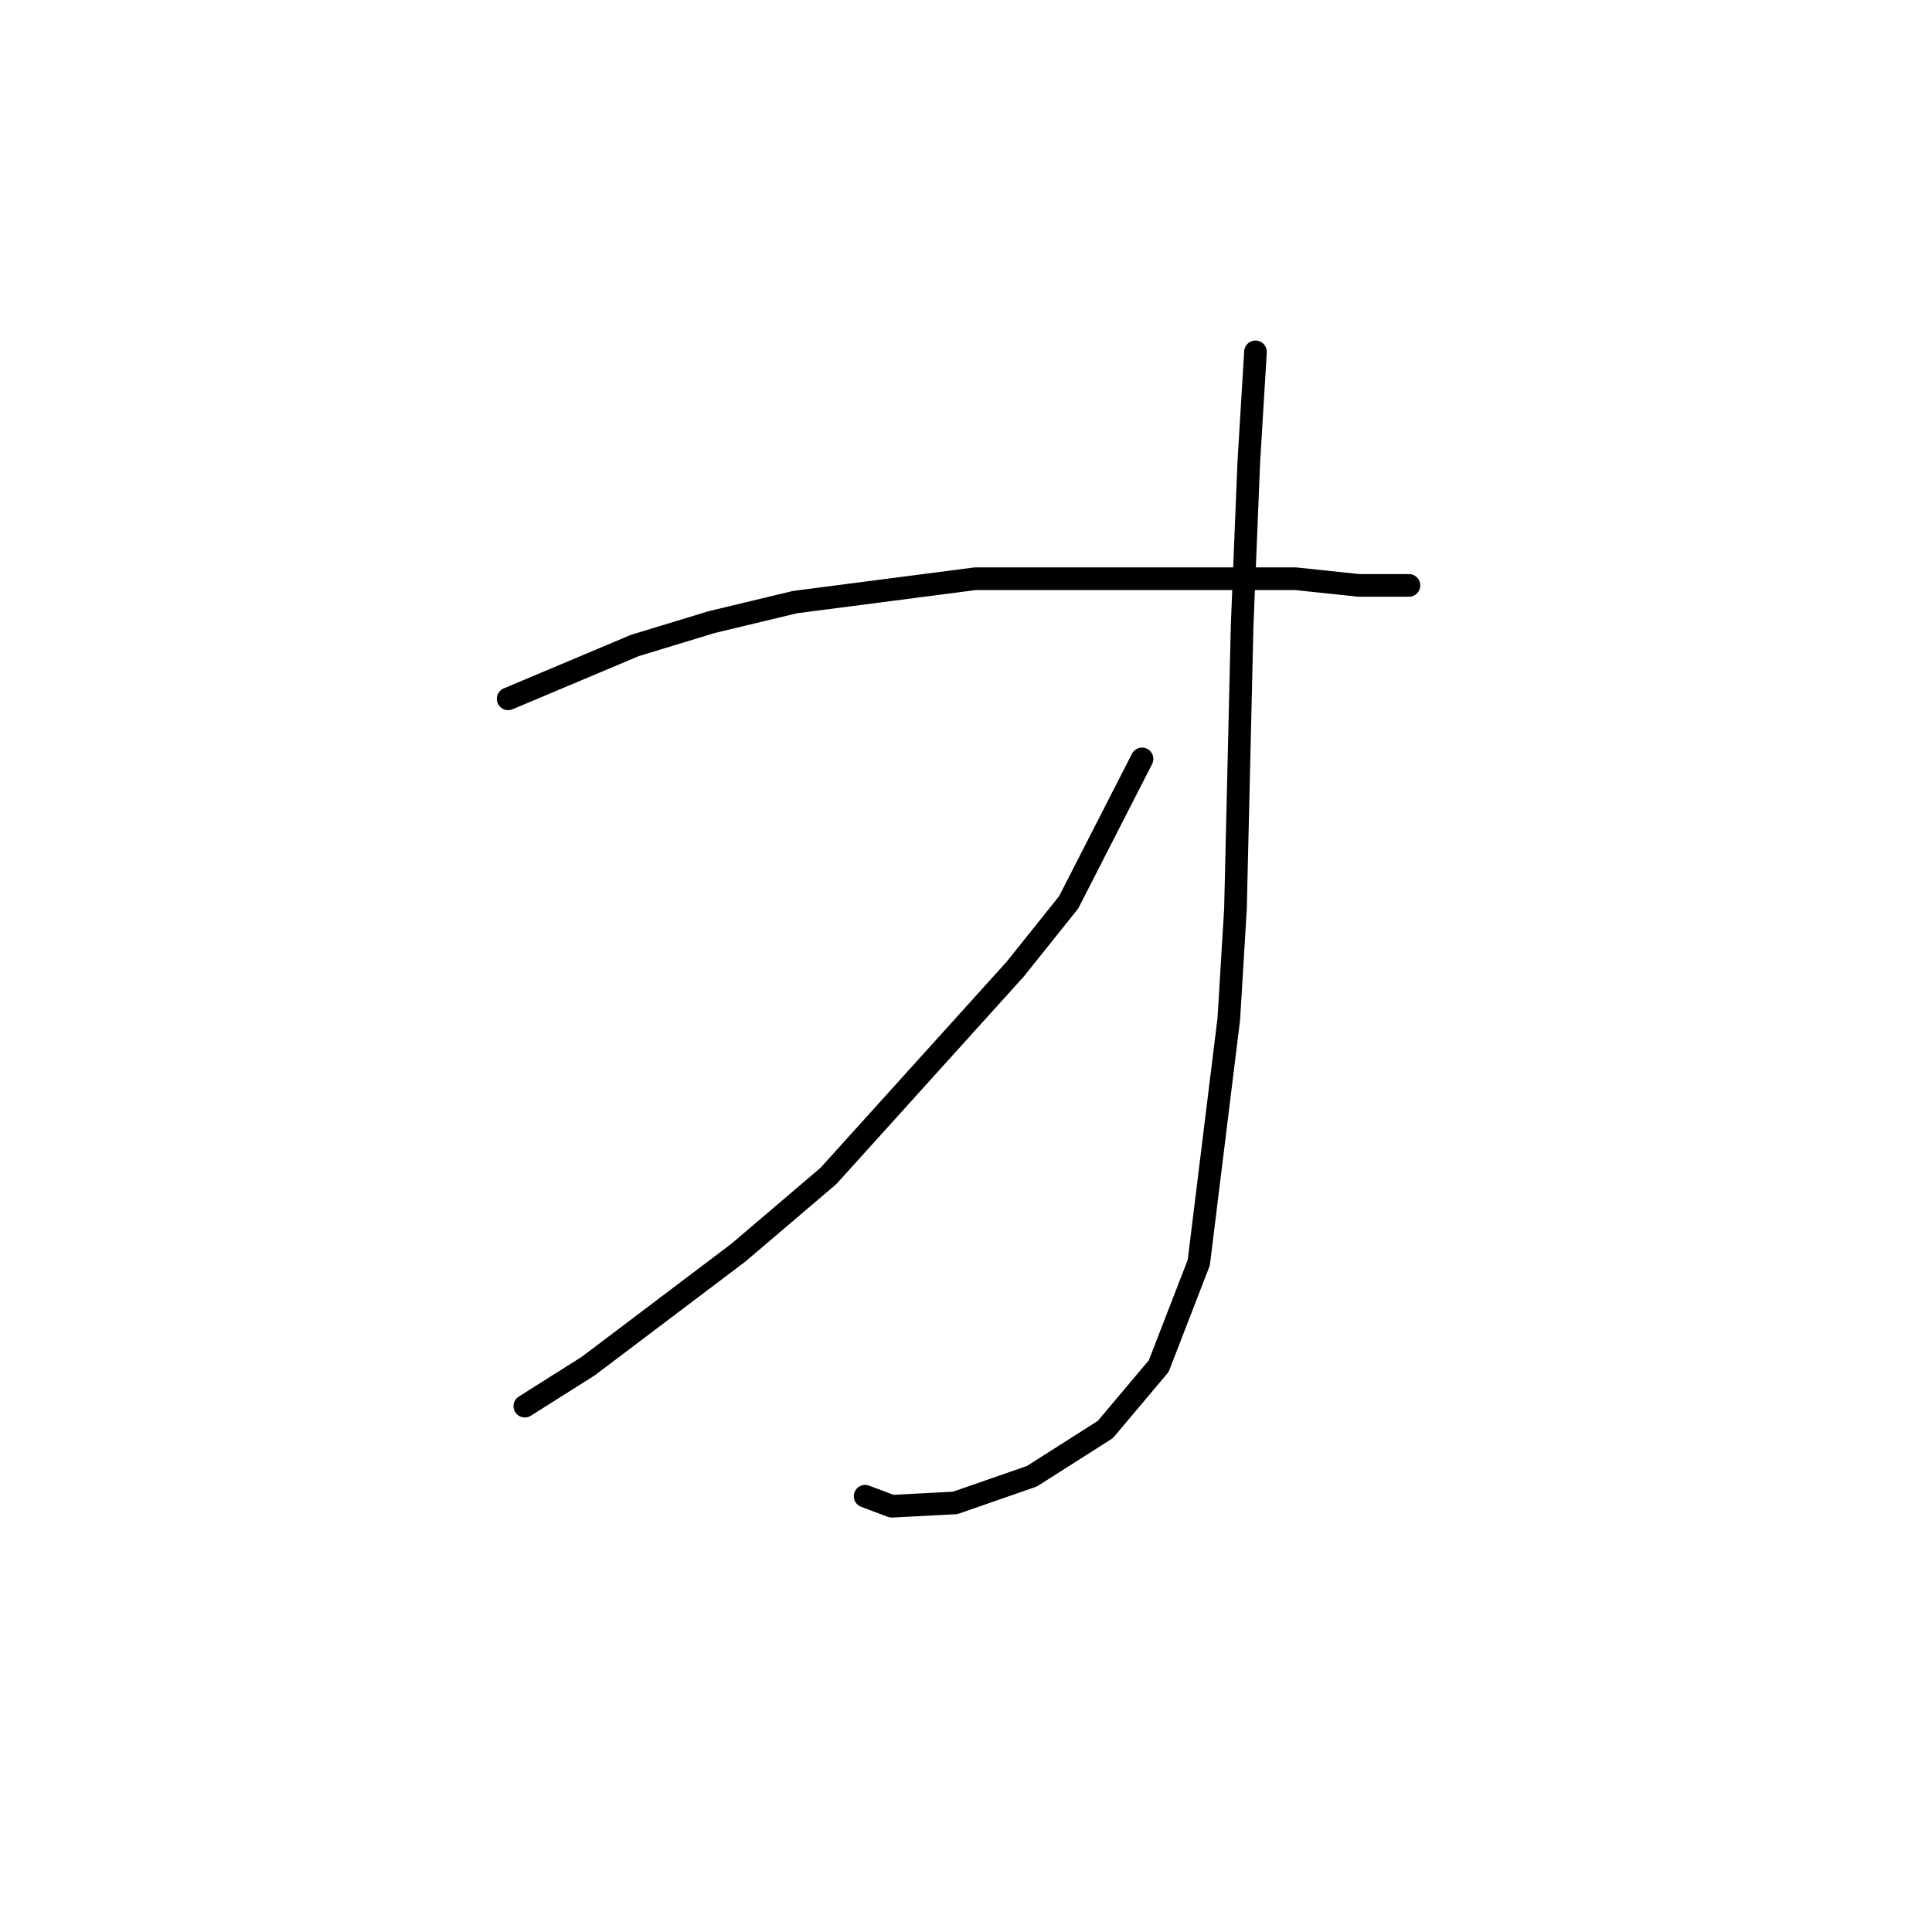 <?xml version="1.0" standalone="no"?>
    <svg width="256" height="256" xmlns="http://www.w3.org/2000/svg" version="1.1">
    <polyline stroke="black" stroke-width="3" stroke-linecap="round" fill="transparent" stroke-linejoin="round" points="67.331 92.6 84.13 85.527 94.298 82.432 105.35 79.78 129.223 76.685 139.391 76.685 158.4 76.685 171.663 76.685 180.063 77.569 184.483 77.569 186.694 77.569 186.694 77.569 " />
        <polyline stroke="black" stroke-width="3" stroke-linecap="round" fill="transparent" stroke-linejoin="round" points="166.358 46.623 165.474 61.212 164.59 82.874 163.705 120.452 162.821 135.041 158.842 167.313 153.537 181.017 146.464 189.417 136.738 195.606 126.57 199.143 118.171 199.585 114.634 198.259 114.634 198.259 " />
        <polyline stroke="black" stroke-width="3" stroke-linecap="round" fill="transparent" stroke-linejoin="round" points="151.327 100.558 141.601 119.567 134.528 128.409 109.771 155.819 97.835 165.987 77.941 181.017 69.541 186.323 69.541 186.323 " />
        </svg>